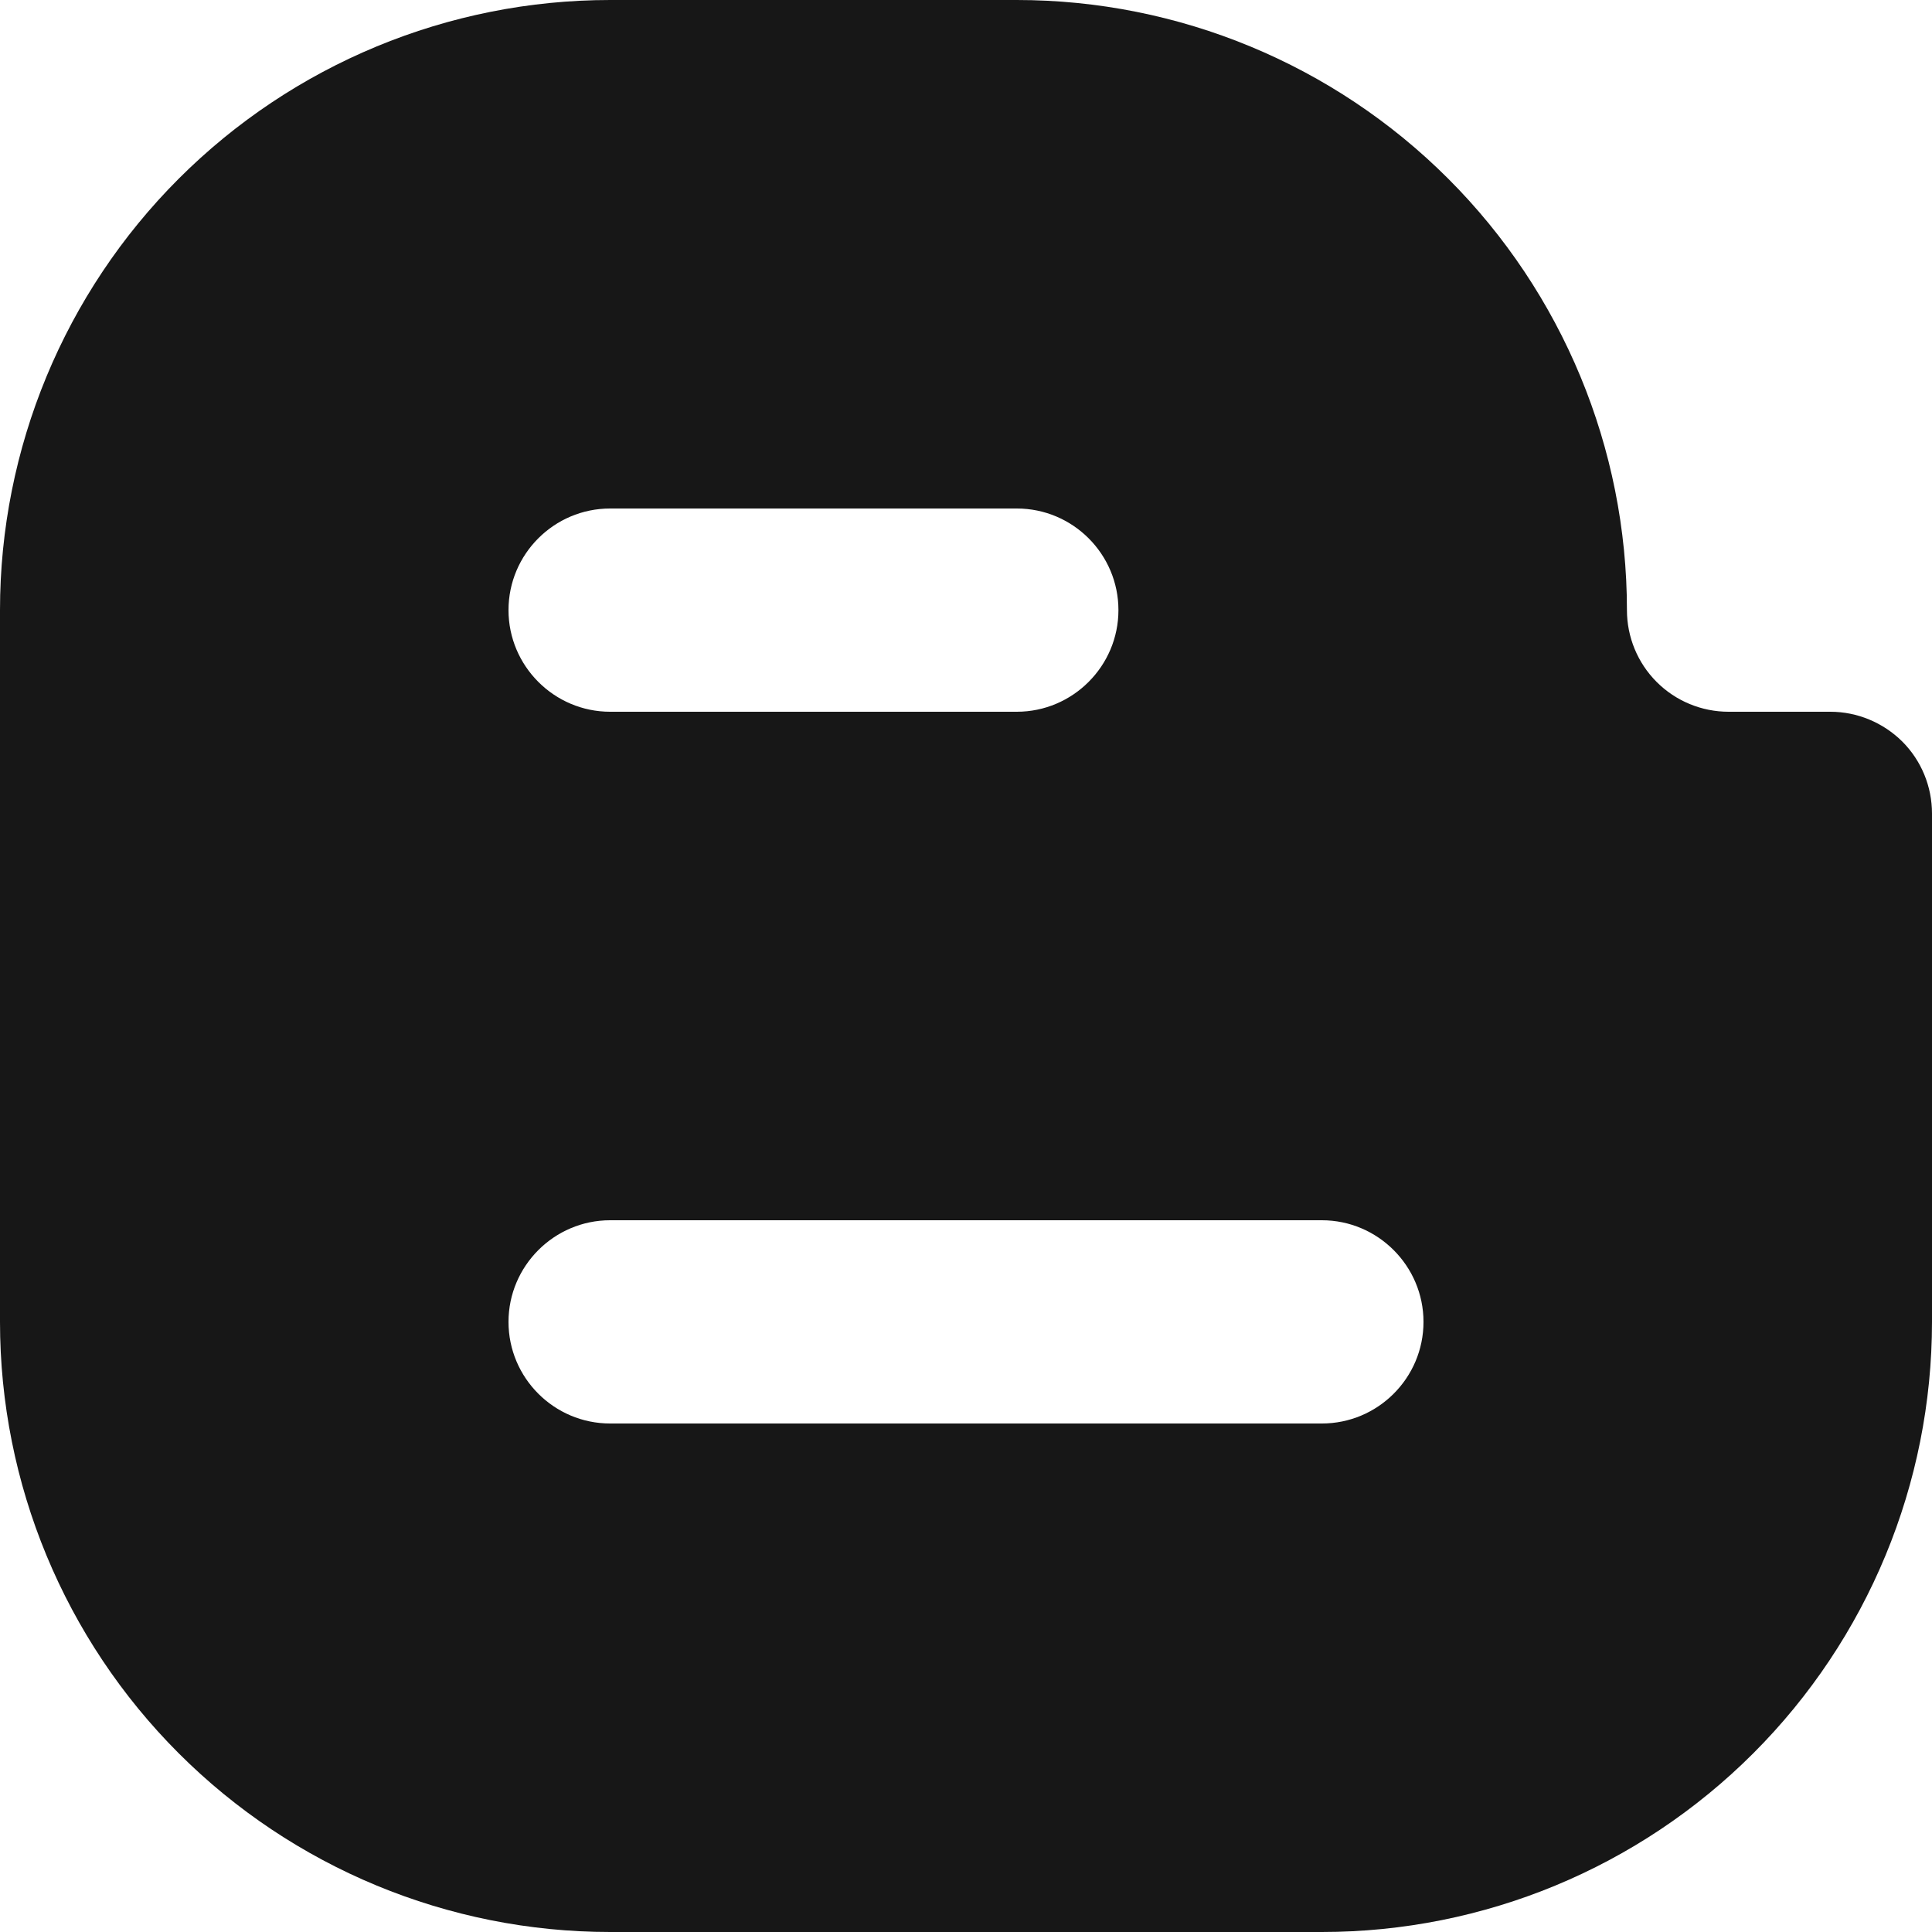 <svg width="10" height="10" viewBox="0 0 10 10" fill="none" xmlns="http://www.w3.org/2000/svg">
<path d="M3.158 0C2.32 0 1.517 0.333 0.925 0.925C0.333 1.517 0 2.32 0 3.158V6.842C0 7.68 0.333 8.483 0.925 9.075C1.517 9.667 2.32 10 3.158 10H6.842C7.68 10 8.483 9.667 9.075 9.075C9.667 8.483 10 7.68 10 6.842V4.211C10 4.071 9.945 3.937 9.846 3.838C9.747 3.74 9.613 3.684 9.474 3.684H8.947C8.808 3.684 8.674 3.629 8.575 3.53C8.476 3.431 8.421 3.297 8.421 3.158C8.421 2.32 8.088 1.517 7.496 0.925C6.904 0.333 6.101 0 5.263 0H3.158ZM3.158 2.632H5.263C5.553 2.632 5.789 2.868 5.789 3.158C5.789 3.447 5.553 3.684 5.263 3.684H3.158C2.868 3.684 2.632 3.447 2.632 3.158C2.632 2.868 2.868 2.632 3.158 2.632ZM3.158 6.316H6.842C7.132 6.316 7.368 6.553 7.368 6.842C7.368 7.132 7.132 7.368 6.842 7.368H3.158C2.868 7.368 2.632 7.132 2.632 6.842C2.632 6.553 2.868 6.316 3.158 6.316Z" fill="#171717"/>
</svg>
